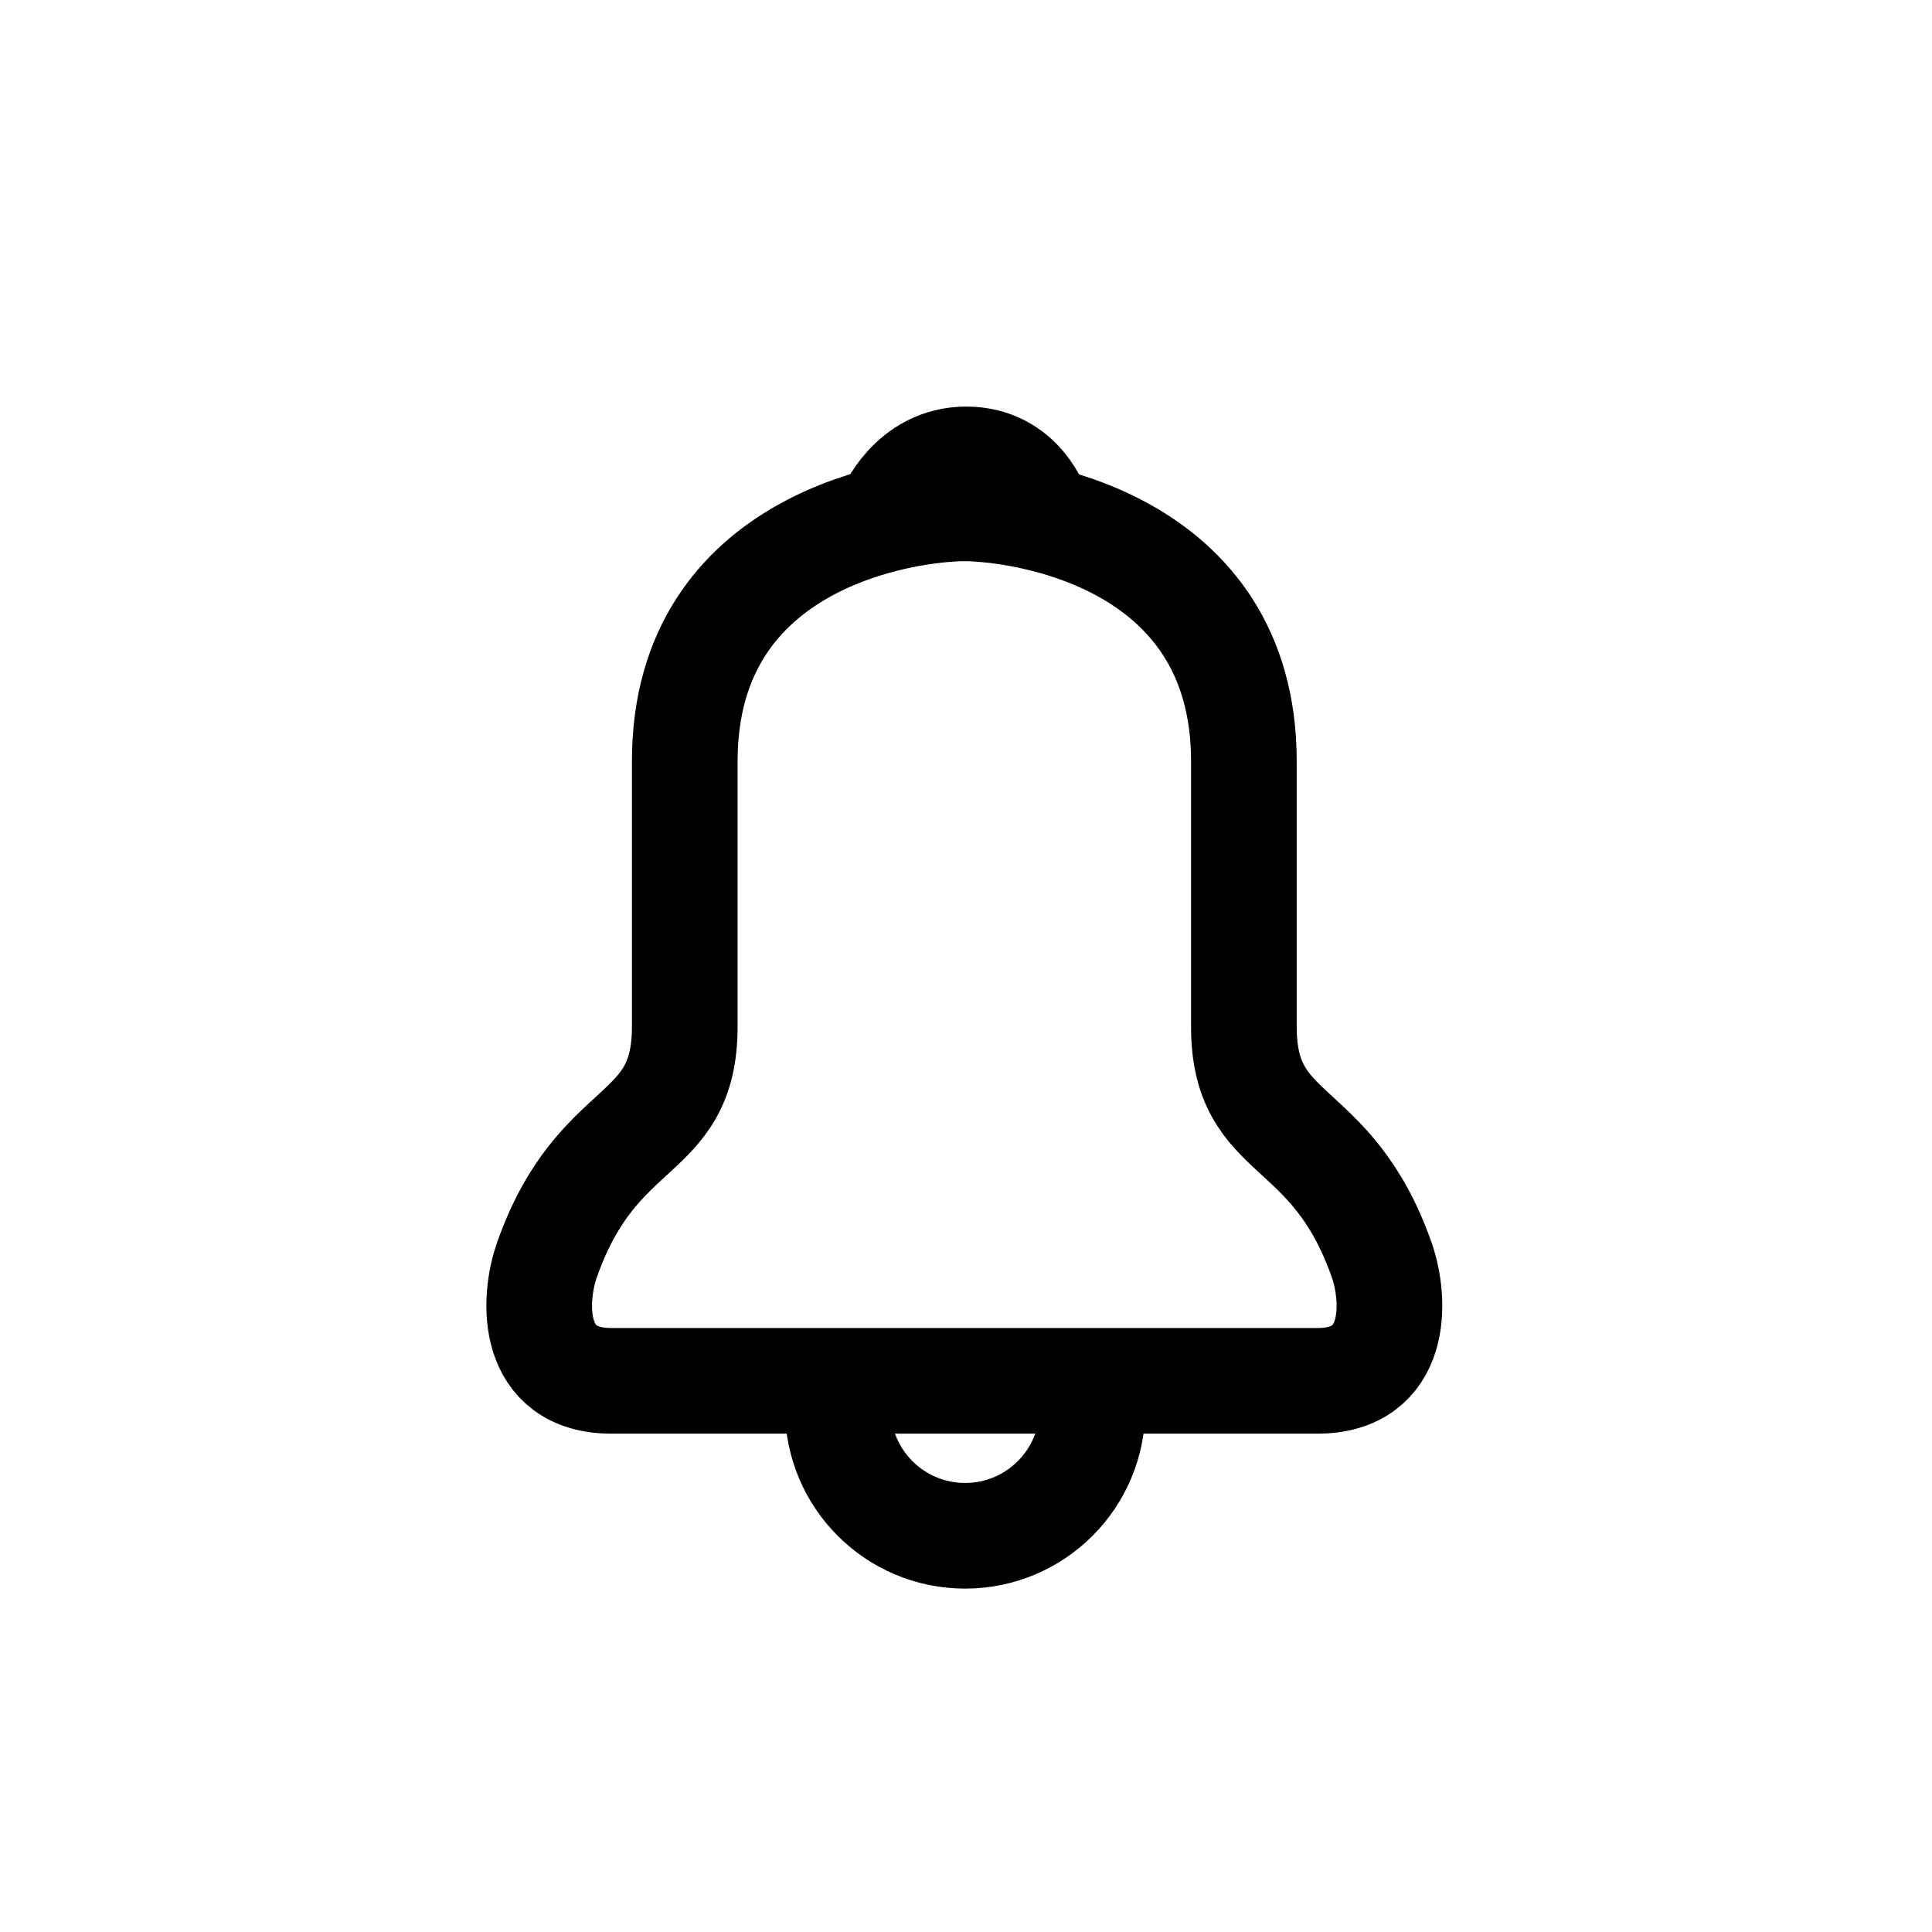 <svg width="128" height="128" xmlns="http://www.w3.org/2000/svg">

 <g>
  <title>background</title>
  <rect fill="none" id="canvas_background" height="402" width="582" y="-1" x="-1"/>
 </g>
 <g>
  <title>Layer 1</title>
  <path id="svg_2" stroke-width="7" stroke-miterlimit="10" stroke-linejoin="round" stroke-linecap="round" stroke="#000000" fill="none" d="m63.837,91.484c0,0 -17.983,0 -23.336,0s-5.228,-5.281 -4.255,-8.036c3.349,-9.482 9.122,-7.779 9.122,-15.44c0,-5.255 0,-10.404 0,-17.577c0,-14.825 14.864,-16.749 18.521,-16.749s18.521,1.924 18.521,16.749c0,7.173 0,12.322 0,17.577c0,7.661 5.773,5.958 9.122,15.44c0.973,2.755 1.098,8.036 -4.255,8.036s-23.336,0 -23.336,0l-0.104,0z"/>
  <path id="svg_3" stroke-width="5" stroke-miterlimit="10" stroke-linejoin="round" stroke-linecap="round" stroke="#231F20" fill="none" d="m63.942,91.484"/>
  <path id="svg_4" stroke-width="7" stroke-miterlimit="10" stroke-linejoin="round" stroke-linecap="round" stroke="#000000" fill="none" d="m72.378,93.314c0,4.658 -3.777,8.436 -8.436,8.436s-8.436,-3.777 -8.436,-8.436"/>
  <path id="svg_5" stroke-width="7" stroke-miterlimit="10" stroke-linejoin="round" stroke-linecap="round" stroke="#000000" fill="none" d="m58.91,34.027c0,0 1.419,-3.59 5.104,-3.59c3.686,0 4.752,3.447 4.752,3.447"/>
 </g>
</svg>